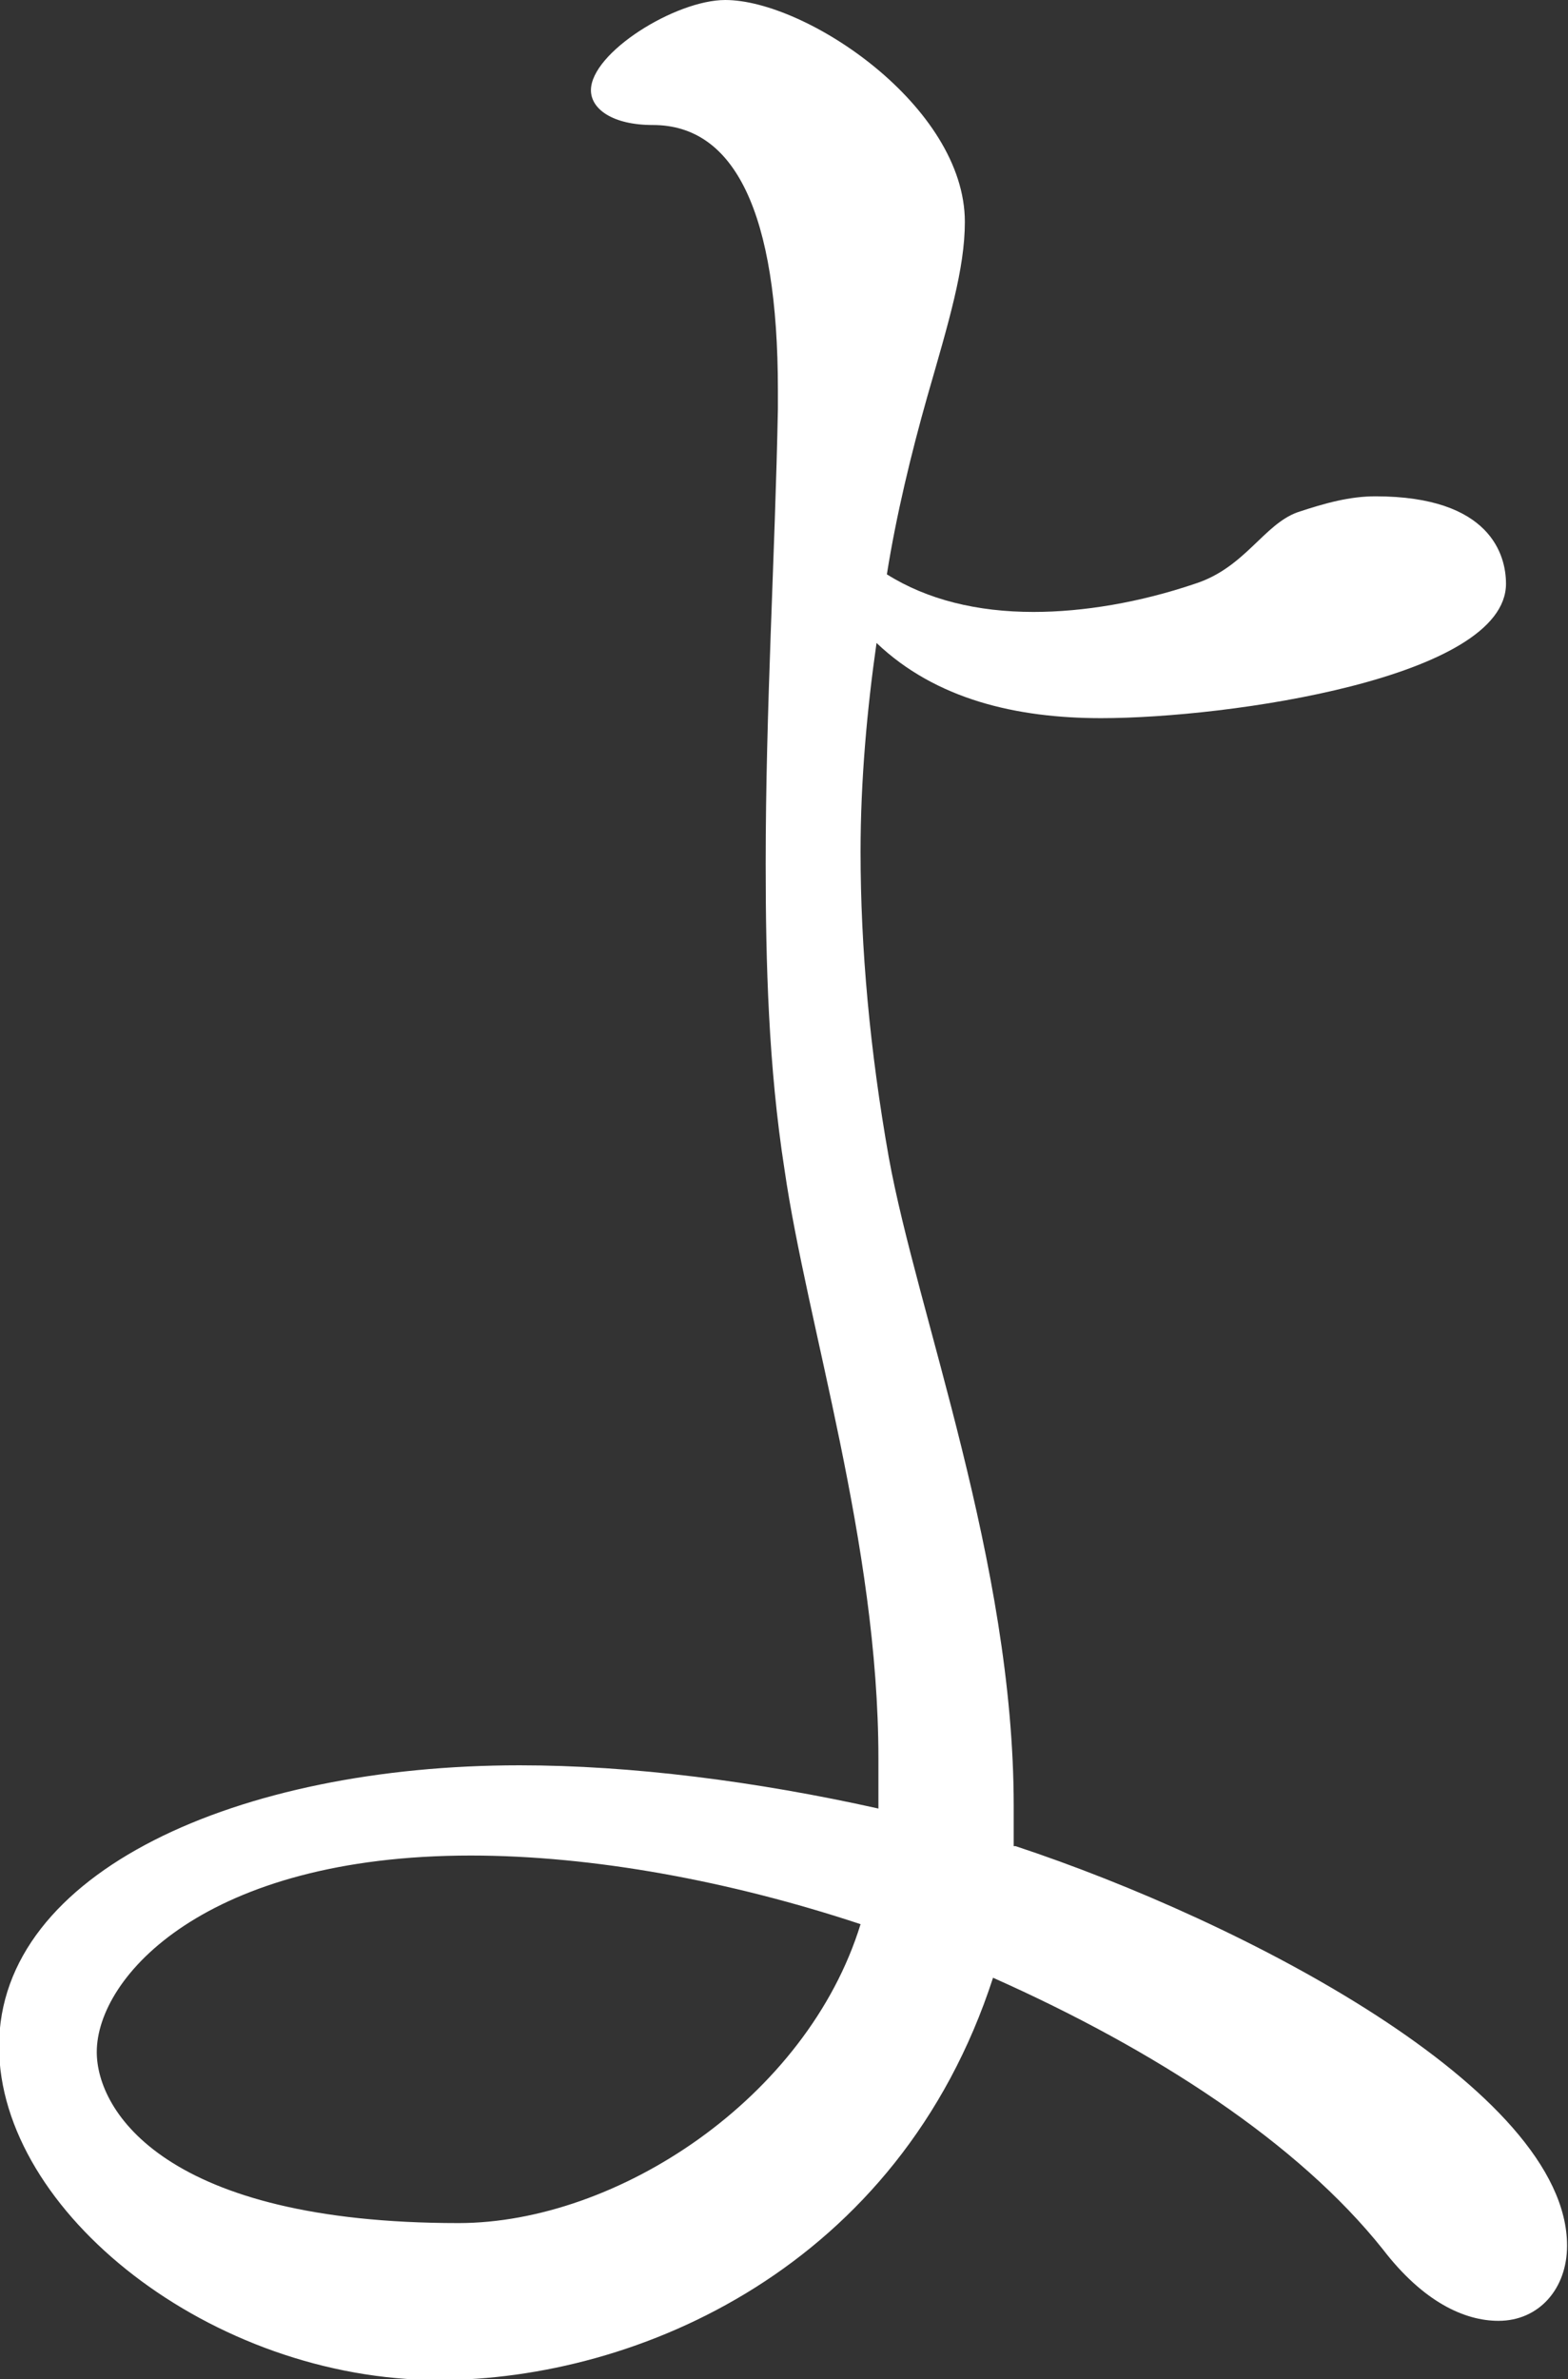 <?xml version="1.0" encoding="UTF-8"?>
<svg id="_レイヤー_2" data-name="レイヤー 2" xmlns="http://www.w3.org/2000/svg" viewBox="0 0 16.69 25.31">
  <rect x="0" y="0" width="16.69" height="25.31" fill="#333333" stroke="none"/>
  <defs>
    <style>
      .cls-1 {
        fill: #fff;
      }
    </style>
  </defs>
  <g id="_レイヤー_1-2" data-name="レイヤー 1">
    <path class="cls-1" d="M10.81,19.64c2.42,.8,5.87,2.59,5.87,4.25,0,.46-.3,.8-.73,.8-.36,0-.8-.2-1.23-.76-.9-1.13-2.42-2.12-4.15-2.89-1,3.08-3.78,4.28-5.9,4.28-2.42,0-4.68-1.79-4.68-3.55,0-1.86,2.55-2.99,5.54-2.99,1.19,0,2.52,.17,3.82,.46v-.53c0-2.29-.76-4.61-1-6.27-.17-1.09-.2-2.19-.2-3.25,0-1.66,.1-3.28,.13-4.84v-.2c0-1.89-.46-2.82-1.33-2.82-.43,0-.66-.17-.66-.37,0-.4,.9-.96,1.43-.96,.86,0,2.55,1.13,2.55,2.36,0,.5-.17,1.06-.4,1.86-.17,.6-.33,1.26-.43,1.89,.43,.27,.96,.4,1.56,.4,.53,0,1.13-.1,1.72-.3,.53-.17,.73-.63,1.09-.76,.3-.1,.56-.17,.83-.17,1.23,0,1.39,.63,1.39,.93,0,1-2.95,1.43-4.31,1.43-.9,0-1.76-.2-2.39-.8-.1,.7-.17,1.46-.17,2.22,0,1.03,.1,2.12,.3,3.25,.3,1.66,1.33,4.31,1.33,6.9v.43Zm-5.8,.1c-2.82,0-3.98,1.29-3.98,2.09,0,.63,.73,1.82,3.85,1.82,1.69,0,3.71-1.33,4.28-3.18-1.39-.46-2.85-.73-4.15-.73Z"/>
  </g>
</svg>